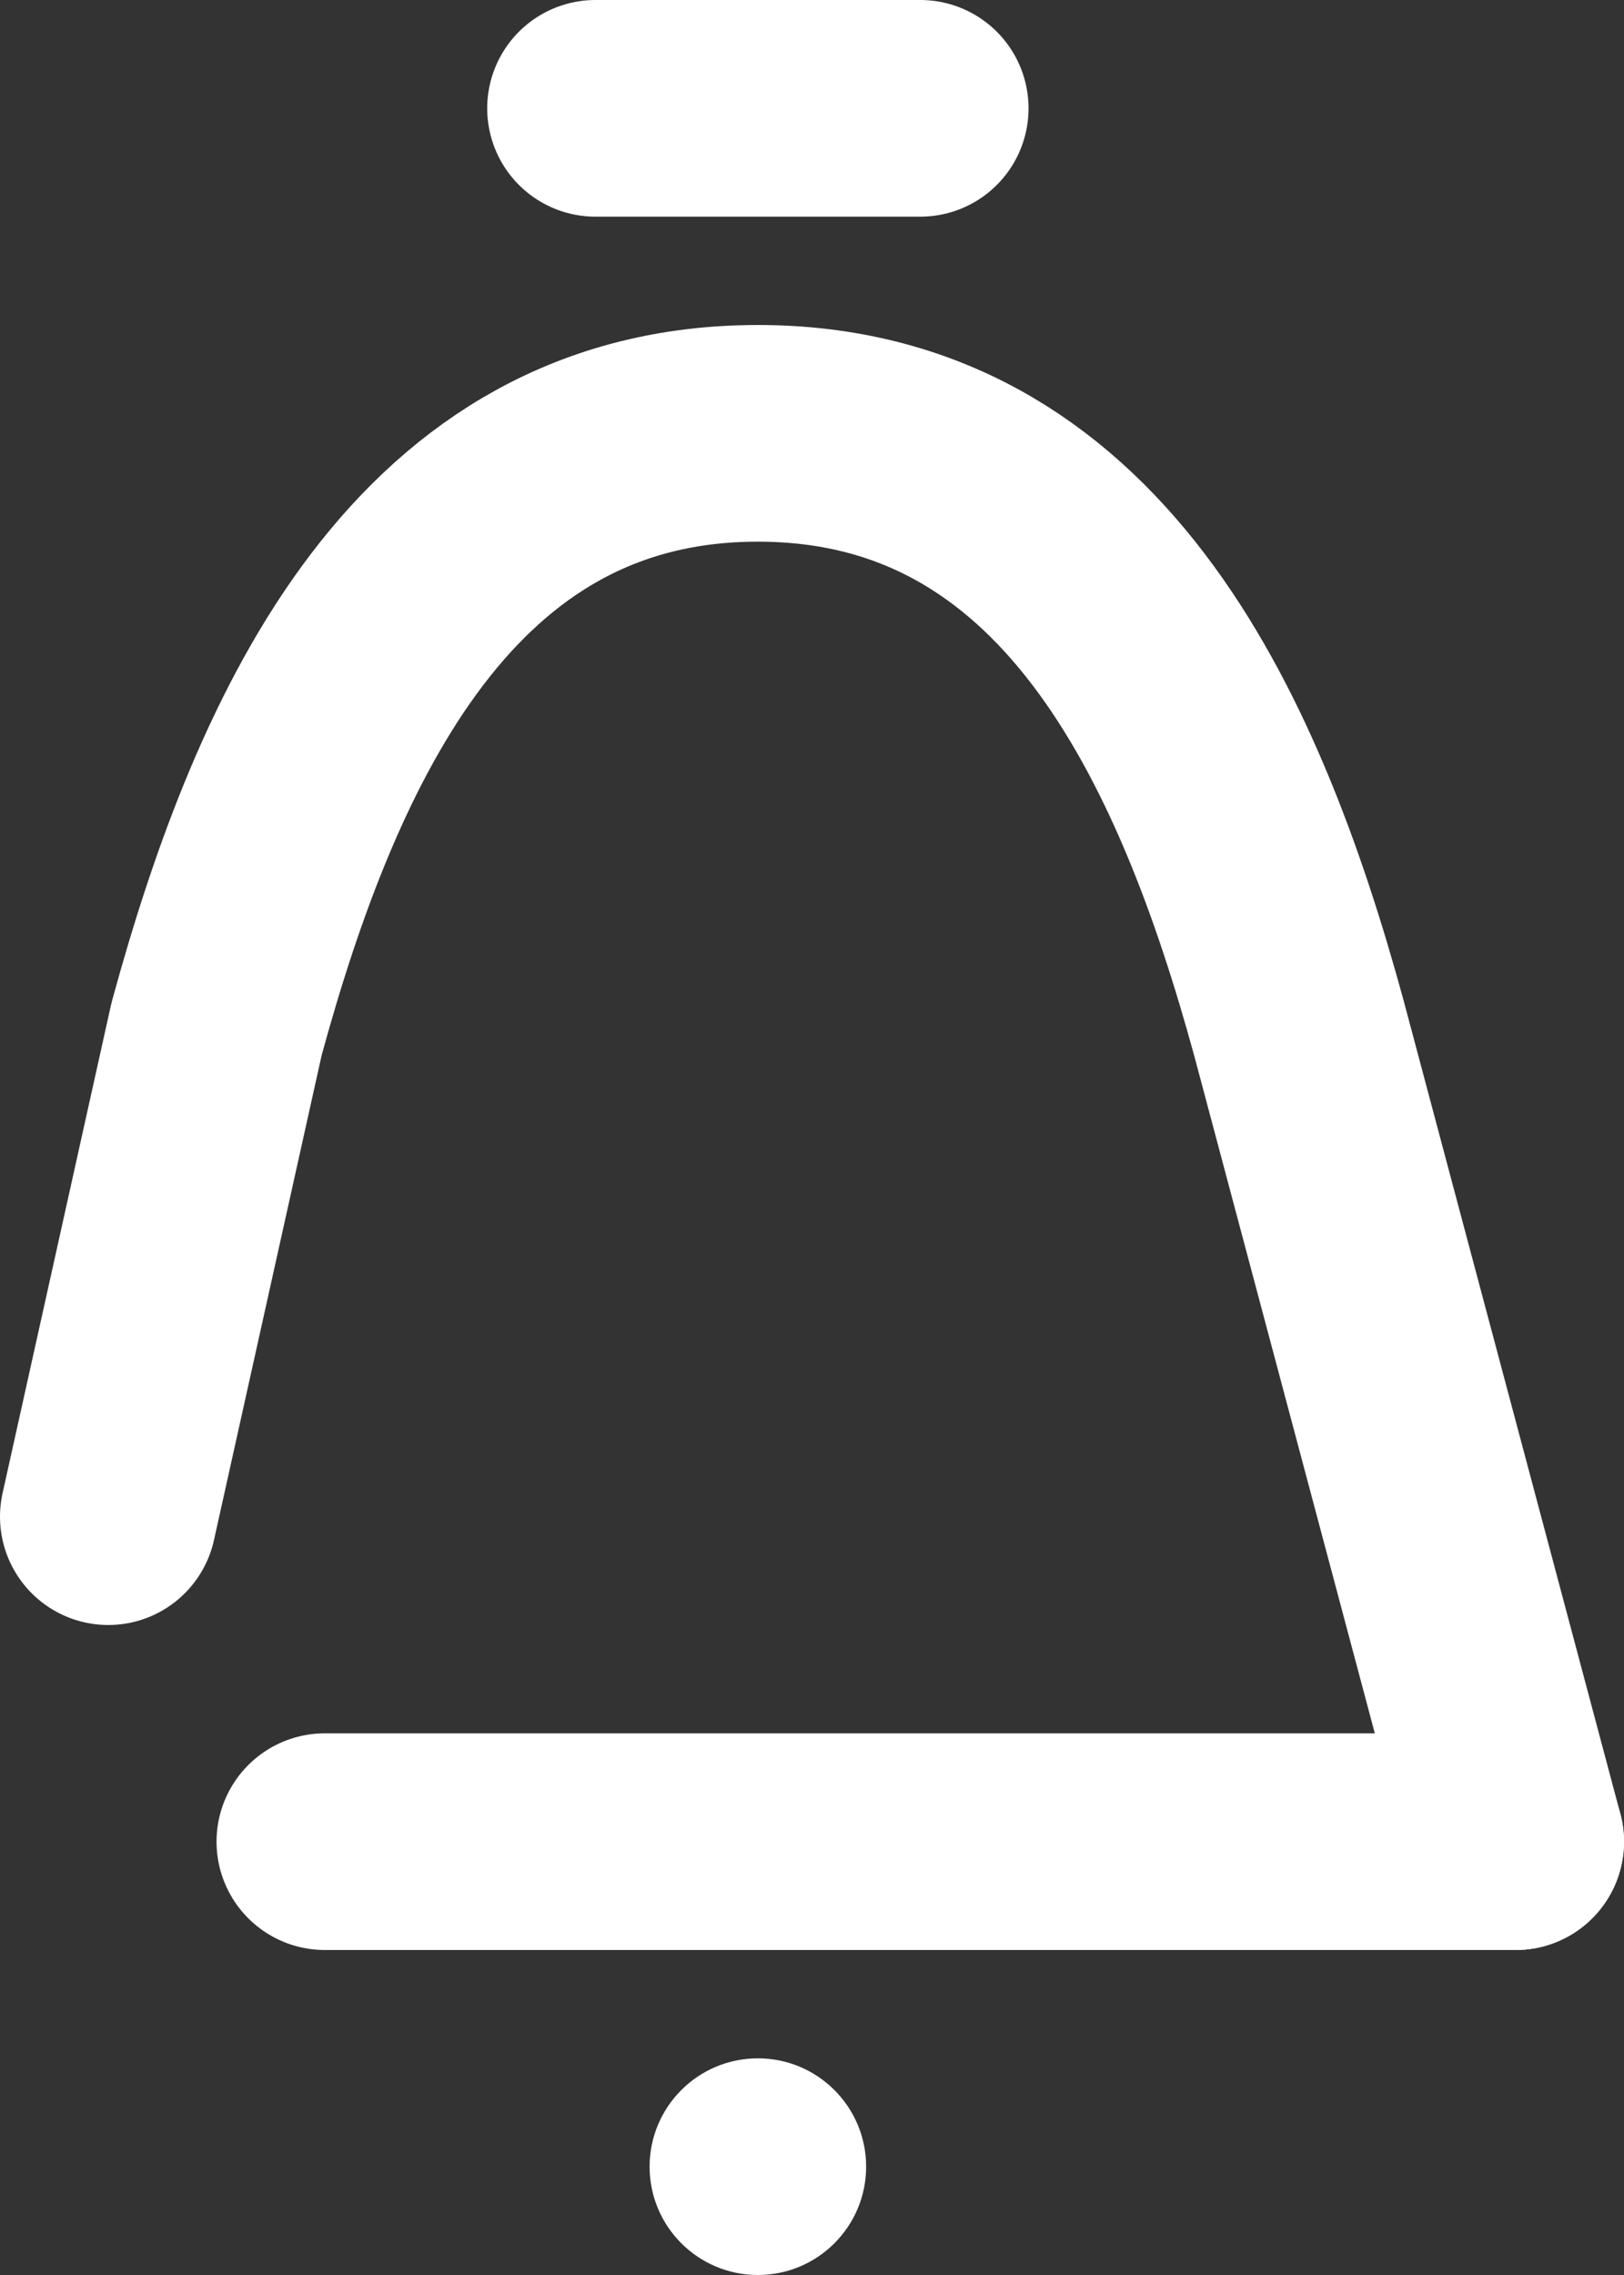 <svg xmlns="http://www.w3.org/2000/svg" width="30" height="42" viewBox="0 0 30 42">
  <rect x="0" y="0" width="30" height="42" fill="#333333" stroke="none"/>
  <g id="Notification" transform="translate(-200 99)">
    <path id="路径" d="M0,20l2-9C3.5,5.5,6.06,0,12,0s8.5,5.5,10,11l4,15" transform="translate(202 -91)" fill="none" stroke="#fff" stroke-linecap="round" stroke-linejoin="round" stroke-miterlimit="10" stroke-width="4"/>
    <path id="路径-2" data-name="路径" d="M6,.5H0" transform="translate(211 -97.5)" fill="none" stroke="#fff" stroke-linecap="round" stroke-linejoin="round" stroke-miterlimit="10" stroke-width="4"/>
    <path id="路径-3" data-name="路径" d="M22,.5H0" transform="translate(206 -65.5)" fill="none" stroke="#fff" stroke-linecap="round" stroke-linejoin="round" stroke-miterlimit="10" stroke-width="4"/>
    <circle id="椭圆形" cx="2" cy="2" r="2" transform="translate(212 -61)" fill="#fff"/>
  </g>
</svg>

